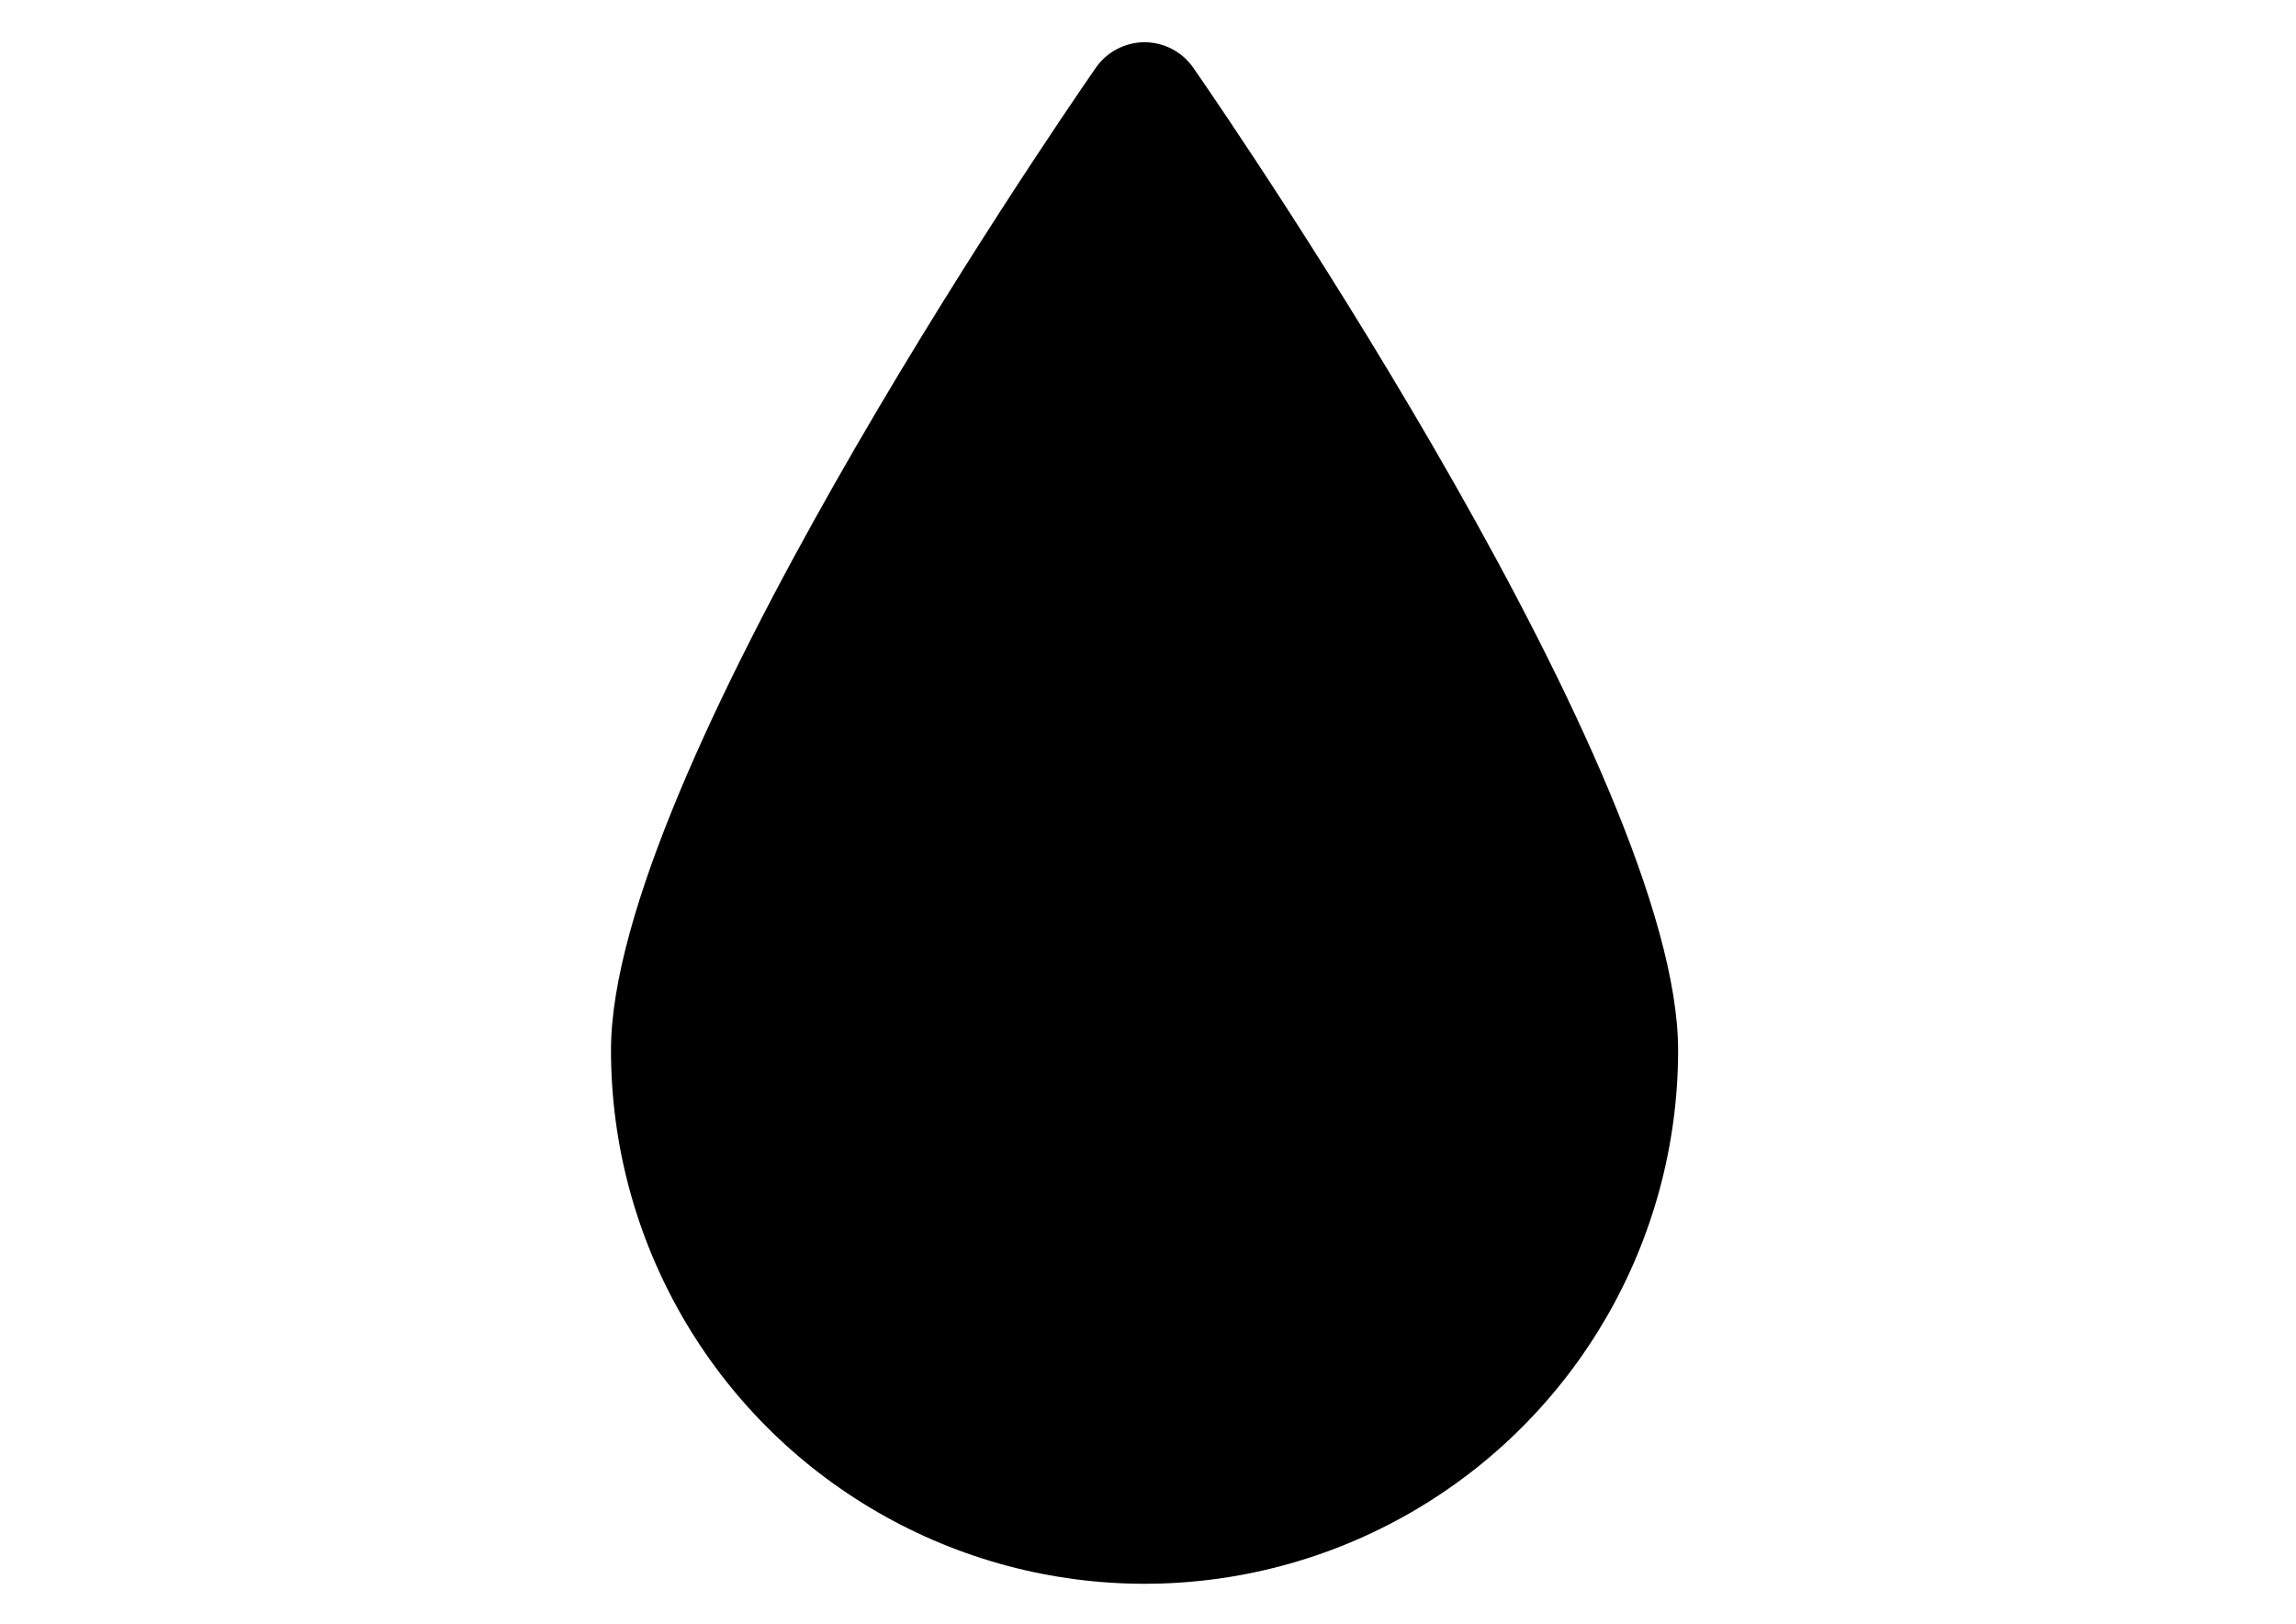 <?xml version="1.0" encoding="utf-8"?>
<!-- Generator: Adobe Illustrator 24.3.0, SVG Export Plug-In . SVG Version: 6.00 Build 0)  -->
<svg version="1.1" id="Layer_1" xmlns="http://www.w3.org/2000/svg" xmlns:xlink="http://www.w3.org/1999/xlink" x="0px" y="0px"
	 viewBox="0 0 1190.55 841.89" style="enable-background:new 0 0 1190.55 841.89;" xml:space="preserve">
<path d="M618.7,35.04c-5.76-8.22-15.18-13.14-25.21-13.14s-19.44,4.92-25.21,13.14c-25.82,37.2-251.46,367.97-251.46,509.38
	c0,98.83,52.72,190.17,138.33,239.59c85.61,49.45,191.06,49.45,276.67,0c85.61-49.42,138.33-140.76,138.33-239.59
	C870.16,403.01,644.51,72.24,618.7,35.04z"/>
</svg>
